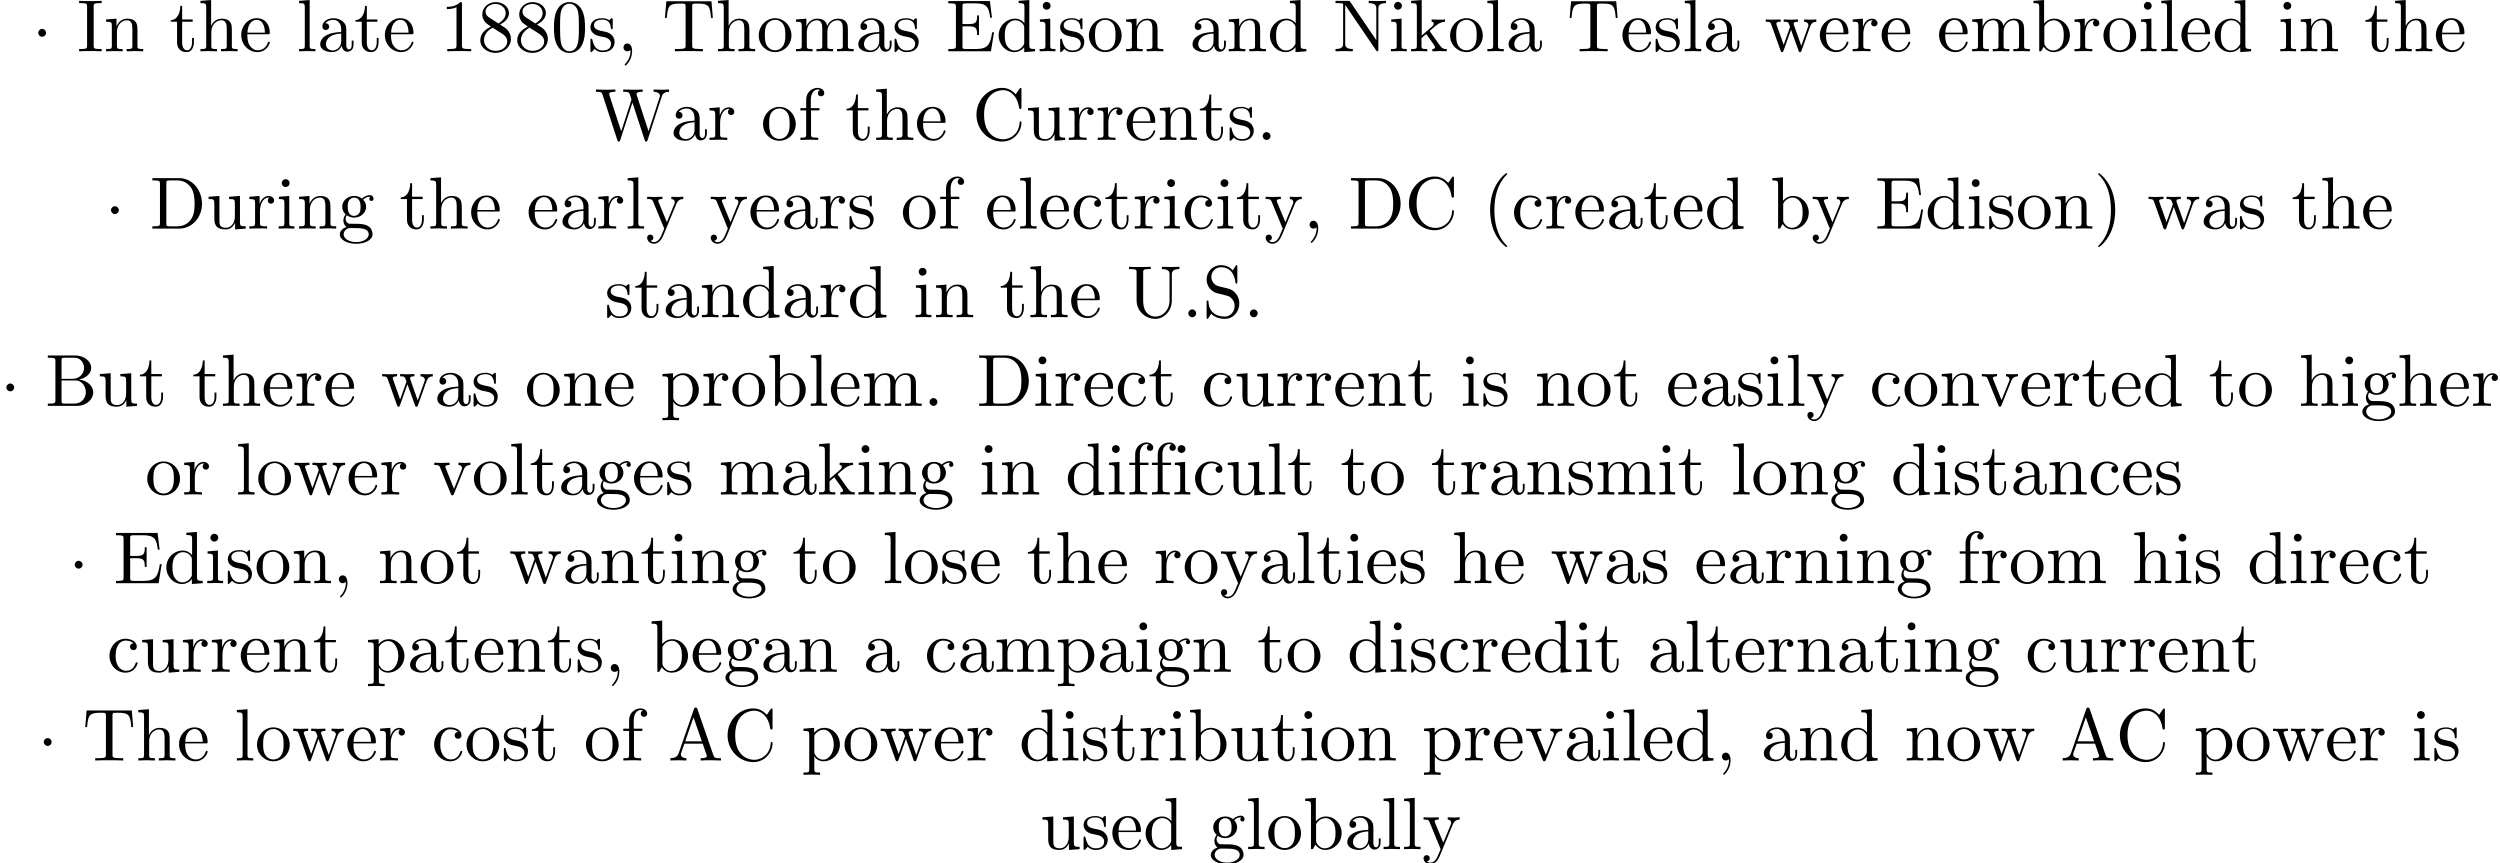<?xml version='1.0' encoding='UTF-8'?>
<!-- This file was generated by dvisvgm 2.1.3 -->
<svg height='116.452pt' version='1.1' viewBox='3.379 -114.515 337.153 116.452' width='337.153pt' xmlns='http://www.w3.org/2000/svg' xmlns:xlink='http://www.w3.org/1999/xlink'>
<defs>
<path d='M1.913 -2.491C1.913 -2.78 1.674 -3.019 1.385 -3.019S0.857 -2.78 0.857 -2.491S1.096 -1.963 1.385 -1.963S1.913 -2.202 1.913 -2.491Z' id='g0-1'/>
<path d='M3.298 2.391C3.298 2.361 3.298 2.341 3.128 2.172C1.883 0.917 1.564 -0.966 1.564 -2.491C1.564 -4.224 1.943 -5.958 3.168 -7.203C3.298 -7.323 3.298 -7.342 3.298 -7.372C3.298 -7.442 3.258 -7.472 3.198 -7.472C3.098 -7.472 2.202 -6.795 1.614 -5.529C1.106 -4.433 0.986 -3.328 0.986 -2.491C0.986 -1.714 1.096 -0.508 1.644 0.618C2.242 1.843 3.098 2.491 3.198 2.491C3.258 2.491 3.298 2.461 3.298 2.391Z' id='g1-40'/>
<path d='M2.879 -2.491C2.879 -3.268 2.77 -4.473 2.222 -5.599C1.624 -6.824 0.767 -7.472 0.667 -7.472C0.608 -7.472 0.568 -7.432 0.568 -7.372C0.568 -7.342 0.568 -7.323 0.757 -7.143C1.734 -6.157 2.301 -4.573 2.301 -2.491C2.301 -0.787 1.933 0.966 0.697 2.222C0.568 2.341 0.568 2.361 0.568 2.391C0.568 2.451 0.608 2.491 0.667 2.491C0.767 2.491 1.664 1.813 2.252 0.548C2.76 -0.548 2.879 -1.654 2.879 -2.491Z' id='g1-41'/>
<path d='M2.022 -0.01C2.022 -0.648 1.783 -1.056 1.385 -1.056C1.036 -1.056 0.857 -0.787 0.857 -0.528S1.026 0 1.385 0C1.544 0 1.664 -0.06 1.763 -0.139L1.783 -0.159C1.793 -0.159 1.803 -0.149 1.803 -0.01C1.803 0.628 1.524 1.235 1.086 1.704C1.026 1.763 1.016 1.773 1.016 1.813C1.016 1.883 1.066 1.923 1.116 1.923C1.235 1.923 2.022 1.136 2.022 -0.01Z' id='g1-44'/>
<path d='M1.913 -0.528C1.913 -0.817 1.674 -1.056 1.385 -1.056S0.857 -0.817 0.857 -0.528S1.096 0 1.385 0S1.913 -0.239 1.913 -0.528Z' id='g1-46'/>
<path d='M4.583 -3.188C4.583 -3.985 4.533 -4.782 4.184 -5.519C3.726 -6.476 2.909 -6.635 2.491 -6.635C1.893 -6.635 1.166 -6.376 0.757 -5.45C0.438 -4.762 0.389 -3.985 0.389 -3.188C0.389 -2.441 0.428 -1.544 0.837 -0.787C1.265 0.02 1.993 0.219 2.481 0.219C3.019 0.219 3.776 0.01 4.214 -0.936C4.533 -1.624 4.583 -2.401 4.583 -3.188ZM2.481 0C2.092 0 1.504 -0.249 1.325 -1.205C1.215 -1.803 1.215 -2.72 1.215 -3.308C1.215 -3.945 1.215 -4.603 1.295 -5.141C1.484 -6.326 2.232 -6.416 2.481 -6.416C2.809 -6.416 3.467 -6.237 3.656 -5.25C3.756 -4.692 3.756 -3.935 3.756 -3.308C3.756 -2.56 3.756 -1.883 3.646 -1.245C3.497 -0.299 2.929 0 2.481 0Z' id='g1-48'/>
<path d='M2.929 -6.376C2.929 -6.615 2.929 -6.635 2.7 -6.635C2.082 -5.998 1.205 -5.998 0.887 -5.998V-5.689C1.086 -5.689 1.674 -5.689 2.192 -5.948V-0.787C2.192 -0.428 2.162 -0.309 1.265 -0.309H0.946V0C1.295 -0.03 2.162 -0.03 2.56 -0.03S3.826 -0.03 4.174 0V-0.309H3.856C2.959 -0.309 2.929 -0.418 2.929 -0.787V-6.376Z' id='g1-49'/>
<path d='M1.624 -4.553C1.166 -4.852 1.126 -5.191 1.126 -5.36C1.126 -5.968 1.773 -6.386 2.481 -6.386C3.208 -6.386 3.846 -5.868 3.846 -5.151C3.846 -4.583 3.457 -4.105 2.859 -3.756L1.624 -4.553ZM3.078 -3.606C3.796 -3.975 4.284 -4.493 4.284 -5.151C4.284 -6.067 3.397 -6.635 2.491 -6.635C1.494 -6.635 0.687 -5.898 0.687 -4.971C0.687 -4.792 0.707 -4.344 1.126 -3.875C1.235 -3.756 1.604 -3.507 1.853 -3.337C1.275 -3.049 0.418 -2.491 0.418 -1.504C0.418 -0.448 1.435 0.219 2.481 0.219C3.606 0.219 4.553 -0.608 4.553 -1.674C4.553 -2.032 4.443 -2.481 4.065 -2.899C3.875 -3.108 3.716 -3.208 3.078 -3.606ZM2.082 -3.188L3.308 -2.411C3.587 -2.222 4.055 -1.923 4.055 -1.315C4.055 -0.578 3.308 -0.06 2.491 -0.06C1.634 -0.06 0.917 -0.677 0.917 -1.504C0.917 -2.082 1.235 -2.72 2.082 -3.188Z' id='g1-56'/>
<path d='M3.965 -6.934C3.915 -7.064 3.895 -7.133 3.736 -7.133S3.547 -7.073 3.497 -6.934L1.435 -0.976C1.255 -0.468 0.857 -0.319 0.319 -0.309V0C0.548 -0.01 0.976 -0.03 1.335 -0.03C1.644 -0.03 2.162 -0.01 2.481 0V-0.309C1.983 -0.309 1.734 -0.558 1.734 -0.817C1.734 -0.847 1.743 -0.946 1.753 -0.966L2.212 -2.271H4.672L5.2 -0.747C5.21 -0.707 5.23 -0.648 5.23 -0.608C5.23 -0.309 4.672 -0.309 4.403 -0.309V0C4.762 -0.03 5.46 -0.03 5.838 -0.03C6.266 -0.03 6.725 -0.02 7.143 0V-0.309H6.964C6.366 -0.309 6.227 -0.379 6.117 -0.707L3.965 -6.934ZM3.437 -5.818L4.563 -2.58H2.321L3.437 -5.818Z' id='g1-65'/>
<path d='M2.212 -3.646V-6.097C2.212 -6.426 2.232 -6.496 2.7 -6.496H3.935C4.902 -6.496 5.25 -5.649 5.25 -5.121C5.25 -4.483 4.762 -3.646 3.656 -3.646H2.212ZM4.563 -3.557C5.529 -3.746 6.217 -4.384 6.217 -5.121C6.217 -5.988 5.3 -6.804 4.005 -6.804H0.359V-6.496H0.598C1.365 -6.496 1.385 -6.386 1.385 -6.027V-0.777C1.385 -0.418 1.365 -0.309 0.598 -0.309H0.359V0H4.264C5.589 0 6.486 -0.887 6.486 -1.823C6.486 -2.69 5.669 -3.437 4.563 -3.557ZM3.945 -0.309H2.7C2.232 -0.309 2.212 -0.379 2.212 -0.707V-3.427H4.085C5.071 -3.427 5.489 -2.501 5.489 -1.833C5.489 -1.126 4.971 -0.309 3.945 -0.309Z' id='g1-66'/>
<path d='M0.558 -3.407C0.558 -1.345 2.172 0.219 4.025 0.219C5.649 0.219 6.625 -1.166 6.625 -2.321C6.625 -2.421 6.625 -2.491 6.496 -2.491C6.386 -2.491 6.386 -2.431 6.376 -2.331C6.296 -0.907 5.23 -0.09 4.144 -0.09C3.537 -0.09 1.584 -0.428 1.584 -3.397C1.584 -6.376 3.527 -6.715 4.135 -6.715C5.22 -6.715 6.107 -5.808 6.306 -4.354C6.326 -4.214 6.326 -4.184 6.466 -4.184C6.625 -4.184 6.625 -4.214 6.625 -4.423V-6.785C6.625 -6.954 6.625 -7.024 6.516 -7.024C6.476 -7.024 6.436 -7.024 6.356 -6.904L5.858 -6.167C5.489 -6.526 4.981 -7.024 4.025 -7.024C2.162 -7.024 0.558 -5.44 0.558 -3.407Z' id='g1-67'/>
<path d='M0.349 -6.804V-6.496H0.588C1.355 -6.496 1.375 -6.386 1.375 -6.027V-0.777C1.375 -0.418 1.355 -0.309 0.588 -0.309H0.349V0H3.995C5.669 0 7.044 -1.474 7.044 -3.347C7.044 -5.24 5.699 -6.804 3.995 -6.804H0.349ZM2.72 -0.309C2.252 -0.309 2.232 -0.379 2.232 -0.707V-6.097C2.232 -6.426 2.252 -6.496 2.72 -6.496H3.716C4.334 -6.496 5.021 -6.276 5.529 -5.569C5.958 -4.981 6.047 -4.125 6.047 -3.347C6.047 -2.242 5.858 -1.644 5.499 -1.156C5.3 -0.887 4.732 -0.309 3.726 -0.309H2.72Z' id='g1-68'/>
<path d='M1.355 -0.777C1.355 -0.418 1.335 -0.309 0.568 -0.309H0.329V0H6.077L6.496 -2.57H6.247C5.998 -1.036 5.768 -0.309 4.055 -0.309H2.73C2.262 -0.309 2.242 -0.379 2.242 -0.707V-3.367H3.138C4.105 -3.367 4.214 -3.049 4.214 -2.202H4.463V-4.842H4.214C4.214 -3.985 4.105 -3.676 3.138 -3.676H2.242V-6.067C2.242 -6.396 2.262 -6.466 2.73 -6.466H4.015C5.539 -6.466 5.808 -5.918 5.968 -4.533H6.217L5.938 -6.775H0.329V-6.466H0.568C1.335 -6.466 1.355 -6.356 1.355 -5.998V-0.777Z' id='g1-69'/>
<path d='M2.242 -6.027C2.242 -6.386 2.271 -6.496 3.059 -6.496H3.318V-6.804C2.969 -6.775 2.182 -6.775 1.803 -6.775C1.415 -6.775 0.628 -6.775 0.279 -6.804V-6.496H0.538C1.325 -6.496 1.355 -6.386 1.355 -6.027V-0.777C1.355 -0.418 1.325 -0.309 0.538 -0.309H0.279V0C0.628 -0.03 1.415 -0.03 1.793 -0.03C2.182 -0.03 2.969 -0.03 3.318 0V-0.309H3.059C2.271 -0.309 2.242 -0.418 2.242 -0.777V-6.027Z' id='g1-73'/>
<path d='M2.311 -6.675C2.222 -6.795 2.212 -6.804 2.022 -6.804H0.329V-6.496H0.618C0.767 -6.496 0.966 -6.486 1.116 -6.476C1.345 -6.446 1.355 -6.436 1.355 -6.247V-1.046C1.355 -0.777 1.355 -0.309 0.329 -0.309V0C0.677 -0.01 1.166 -0.03 1.494 -0.03S2.311 -0.01 2.66 0V-0.309C1.634 -0.309 1.634 -0.777 1.634 -1.046V-6.227C1.684 -6.177 1.694 -6.167 1.734 -6.107L5.798 -0.13C5.888 -0.01 5.898 0 5.968 0C6.107 0 6.107 -0.07 6.107 -0.259V-5.758C6.107 -6.027 6.107 -6.496 7.133 -6.496V-6.804C6.785 -6.795 6.296 -6.775 5.968 -6.775S5.151 -6.795 4.802 -6.804V-6.496C5.828 -6.496 5.828 -6.027 5.828 -5.758V-1.504L2.311 -6.675Z' id='g1-78'/>
<path d='M3.477 -3.865L2.202 -4.174C1.584 -4.324 1.196 -4.862 1.196 -5.44C1.196 -6.137 1.734 -6.745 2.511 -6.745C4.174 -6.745 4.394 -5.111 4.453 -4.663C4.463 -4.603 4.463 -4.543 4.573 -4.543C4.702 -4.543 4.702 -4.593 4.702 -4.782V-6.785C4.702 -6.954 4.702 -7.024 4.593 -7.024C4.523 -7.024 4.513 -7.014 4.443 -6.894L4.095 -6.326C3.796 -6.615 3.387 -7.024 2.501 -7.024C1.395 -7.024 0.558 -6.147 0.558 -5.091C0.558 -4.264 1.086 -3.537 1.863 -3.268C1.973 -3.228 2.481 -3.108 3.178 -2.939C3.447 -2.869 3.746 -2.8 4.025 -2.431C4.234 -2.172 4.334 -1.843 4.334 -1.514C4.334 -0.807 3.836 -0.09 2.999 -0.09C2.71 -0.09 1.953 -0.139 1.425 -0.628C0.847 -1.166 0.817 -1.803 0.807 -2.162C0.797 -2.262 0.717 -2.262 0.687 -2.262C0.558 -2.262 0.558 -2.192 0.558 -2.012V-0.02C0.558 0.149 0.558 0.219 0.667 0.219C0.737 0.219 0.747 0.199 0.817 0.09C0.817 0.08 0.847 0.05 1.176 -0.478C1.484 -0.139 2.122 0.219 3.009 0.219C4.174 0.219 4.971 -0.757 4.971 -1.853C4.971 -2.849 4.314 -3.666 3.477 -3.865Z' id='g1-83'/>
<path d='M6.635 -6.745H0.548L0.359 -4.503H0.608C0.747 -6.107 0.897 -6.436 2.401 -6.436C2.58 -6.436 2.839 -6.436 2.939 -6.416C3.148 -6.376 3.148 -6.266 3.148 -6.037V-0.787C3.148 -0.448 3.148 -0.309 2.102 -0.309H1.704V0C2.112 -0.03 3.128 -0.03 3.587 -0.03S5.071 -0.03 5.479 0V-0.309H5.081C4.035 -0.309 4.035 -0.448 4.035 -0.787V-6.037C4.035 -6.237 4.035 -6.376 4.214 -6.416C4.324 -6.436 4.593 -6.436 4.782 -6.436C6.286 -6.436 6.436 -6.107 6.575 -4.503H6.824L6.635 -6.745Z' id='g1-84'/>
<path d='M5.798 -2.301C5.798 -0.887 4.832 -0.09 3.885 -0.09C3.417 -0.09 2.242 -0.339 2.242 -2.232V-6.027C2.242 -6.386 2.262 -6.496 3.029 -6.496H3.268V-6.804C2.919 -6.775 2.182 -6.775 1.803 -6.775S0.677 -6.775 0.329 -6.804V-6.496H0.568C1.335 -6.496 1.355 -6.386 1.355 -6.027V-2.271C1.355 -0.867 2.511 0.219 3.865 0.219C5.011 0.219 5.908 -0.707 6.077 -1.843C6.107 -2.042 6.107 -2.132 6.107 -2.531V-5.719C6.107 -6.047 6.107 -6.496 7.133 -6.496V-6.804C6.775 -6.795 6.296 -6.775 5.958 -6.775C5.609 -6.775 5.131 -6.795 4.772 -6.804V-6.496C5.798 -6.496 5.798 -6.027 5.798 -5.758V-2.301Z' id='g1-85'/>
<path d='M9.056 -5.828C9.235 -6.396 9.664 -6.496 10.052 -6.496V-6.804C9.753 -6.785 9.445 -6.775 9.146 -6.775C8.857 -6.775 8.219 -6.795 7.96 -6.804V-6.496C8.628 -6.486 8.827 -6.157 8.827 -5.968C8.827 -5.908 8.797 -5.828 8.777 -5.768L7.283 -1.166L5.689 -6.047C5.679 -6.087 5.659 -6.147 5.659 -6.197C5.659 -6.496 6.237 -6.496 6.496 -6.496V-6.804C6.137 -6.775 5.46 -6.775 5.081 -6.775S4.274 -6.795 3.865 -6.804V-6.496C4.433 -6.496 4.643 -6.496 4.762 -6.137L4.981 -5.44L3.597 -1.166L1.993 -6.067C1.983 -6.097 1.973 -6.167 1.973 -6.197C1.973 -6.496 2.55 -6.496 2.809 -6.496V-6.804C2.451 -6.775 1.773 -6.775 1.395 -6.775S0.588 -6.795 0.179 -6.804V-6.496C0.927 -6.496 0.966 -6.446 1.086 -6.077L3.078 0.03C3.108 0.12 3.138 0.219 3.268 0.219C3.407 0.219 3.427 0.149 3.467 0.02L5.111 -5.041L6.765 0.03C6.795 0.12 6.824 0.219 6.954 0.219C7.093 0.219 7.113 0.149 7.153 0.02L9.056 -5.828Z' id='g1-87'/>
<path d='M3.318 -0.757C3.357 -0.359 3.626 0.06 4.095 0.06C4.304 0.06 4.912 -0.08 4.912 -0.887V-1.445H4.663V-0.887C4.663 -0.309 4.413 -0.249 4.304 -0.249C3.975 -0.249 3.935 -0.697 3.935 -0.747V-2.74C3.935 -3.158 3.935 -3.547 3.577 -3.915C3.188 -4.304 2.69 -4.463 2.212 -4.463C1.395 -4.463 0.707 -3.995 0.707 -3.337C0.707 -3.039 0.907 -2.869 1.166 -2.869C1.445 -2.869 1.624 -3.068 1.624 -3.328C1.624 -3.447 1.574 -3.776 1.116 -3.786C1.385 -4.135 1.873 -4.244 2.192 -4.244C2.68 -4.244 3.248 -3.856 3.248 -2.969V-2.6C2.74 -2.57 2.042 -2.54 1.415 -2.242C0.667 -1.903 0.418 -1.385 0.418 -0.946C0.418 -0.139 1.385 0.11 2.012 0.11C2.67 0.11 3.128 -0.289 3.318 -0.757ZM3.248 -2.391V-1.395C3.248 -0.448 2.531 -0.11 2.082 -0.11C1.594 -0.11 1.186 -0.458 1.186 -0.956C1.186 -1.504 1.604 -2.331 3.248 -2.391Z' id='g1-97'/>
<path d='M1.714 -3.756V-6.914L0.279 -6.804V-6.496C0.976 -6.496 1.056 -6.426 1.056 -5.938V0H1.305C1.315 -0.01 1.395 -0.149 1.664 -0.618C1.813 -0.389 2.232 0.11 2.969 0.11C4.154 0.11 5.191 -0.867 5.191 -2.152C5.191 -3.417 4.214 -4.403 3.078 -4.403C2.301 -4.403 1.873 -3.935 1.714 -3.756ZM1.743 -1.136V-3.188C1.743 -3.377 1.743 -3.387 1.853 -3.547C2.242 -4.105 2.79 -4.184 3.029 -4.184C3.477 -4.184 3.836 -3.925 4.075 -3.547C4.334 -3.138 4.364 -2.57 4.364 -2.162C4.364 -1.793 4.344 -1.196 4.055 -0.747C3.846 -0.438 3.467 -0.11 2.929 -0.11C2.481 -0.11 2.122 -0.349 1.883 -0.717C1.743 -0.927 1.743 -0.956 1.743 -1.136Z' id='g1-98'/>
<path d='M1.166 -2.172C1.166 -3.796 1.983 -4.214 2.511 -4.214C2.6 -4.214 3.228 -4.204 3.577 -3.846C3.168 -3.816 3.108 -3.517 3.108 -3.387C3.108 -3.128 3.288 -2.929 3.567 -2.929C3.826 -2.929 4.025 -3.098 4.025 -3.397C4.025 -4.075 3.268 -4.463 2.501 -4.463C1.255 -4.463 0.339 -3.387 0.339 -2.152C0.339 -0.877 1.325 0.11 2.481 0.11C3.816 0.11 4.135 -1.086 4.135 -1.186S4.035 -1.285 4.005 -1.285C3.915 -1.285 3.895 -1.245 3.875 -1.186C3.587 -0.259 2.939 -0.139 2.57 -0.139C2.042 -0.139 1.166 -0.568 1.166 -2.172Z' id='g1-99'/>
<path d='M3.786 -0.548V0.11L5.25 0V-0.309C4.553 -0.309 4.473 -0.379 4.473 -0.867V-6.914L3.039 -6.804V-6.496C3.736 -6.496 3.816 -6.426 3.816 -5.938V-3.786C3.527 -4.144 3.098 -4.403 2.56 -4.403C1.385 -4.403 0.339 -3.427 0.339 -2.142C0.339 -0.877 1.315 0.11 2.451 0.11C3.088 0.11 3.537 -0.229 3.786 -0.548ZM3.786 -3.218V-1.176C3.786 -0.996 3.786 -0.976 3.676 -0.807C3.377 -0.329 2.929 -0.11 2.501 -0.11C2.052 -0.11 1.694 -0.369 1.455 -0.747C1.196 -1.156 1.166 -1.724 1.166 -2.132C1.166 -2.501 1.186 -3.098 1.474 -3.547C1.684 -3.856 2.062 -4.184 2.6 -4.184C2.949 -4.184 3.367 -4.035 3.676 -3.587C3.786 -3.417 3.786 -3.397 3.786 -3.218Z' id='g1-100'/>
<path d='M1.116 -2.511C1.176 -3.995 2.012 -4.244 2.351 -4.244C3.377 -4.244 3.477 -2.899 3.477 -2.511H1.116ZM1.106 -2.301H3.885C4.105 -2.301 4.135 -2.301 4.135 -2.511C4.135 -3.497 3.597 -4.463 2.351 -4.463C1.196 -4.463 0.279 -3.437 0.279 -2.192C0.279 -0.857 1.325 0.11 2.471 0.11C3.686 0.11 4.135 -0.996 4.135 -1.186C4.135 -1.285 4.055 -1.305 4.005 -1.305C3.915 -1.305 3.895 -1.245 3.875 -1.166C3.527 -0.139 2.63 -0.139 2.531 -0.139C2.032 -0.139 1.634 -0.438 1.405 -0.807C1.106 -1.285 1.106 -1.943 1.106 -2.301Z' id='g1-101'/>
<path d='M1.743 -4.294V-5.45C1.743 -6.326 2.222 -6.804 2.66 -6.804C2.69 -6.804 2.839 -6.804 2.989 -6.735C2.869 -6.695 2.69 -6.565 2.69 -6.316C2.69 -6.087 2.849 -5.888 3.118 -5.888C3.407 -5.888 3.557 -6.087 3.557 -6.326C3.557 -6.695 3.188 -7.024 2.66 -7.024C1.963 -7.024 1.116 -6.496 1.116 -5.44V-4.294H0.329V-3.985H1.116V-0.757C1.116 -0.309 1.006 -0.309 0.339 -0.309V0C0.727 -0.01 1.196 -0.03 1.474 -0.03C1.873 -0.03 2.341 -0.03 2.74 0V-0.309H2.531C1.793 -0.309 1.773 -0.418 1.773 -0.777V-3.985H2.909V-4.294H1.743Z' id='g1-102'/>
<path d='M2.212 -1.714C1.345 -1.714 1.345 -2.71 1.345 -2.939C1.345 -3.208 1.355 -3.527 1.504 -3.776C1.584 -3.895 1.813 -4.174 2.212 -4.174C3.078 -4.174 3.078 -3.178 3.078 -2.949C3.078 -2.68 3.068 -2.361 2.919 -2.112C2.839 -1.993 2.61 -1.714 2.212 -1.714ZM1.056 -1.325C1.056 -1.365 1.056 -1.594 1.225 -1.793C1.614 -1.514 2.022 -1.484 2.212 -1.484C3.138 -1.484 3.826 -2.172 3.826 -2.939C3.826 -3.308 3.666 -3.676 3.417 -3.905C3.776 -4.244 4.135 -4.294 4.314 -4.294C4.334 -4.294 4.384 -4.294 4.413 -4.284C4.304 -4.244 4.254 -4.135 4.254 -4.015C4.254 -3.846 4.384 -3.726 4.543 -3.726C4.643 -3.726 4.832 -3.796 4.832 -4.025C4.832 -4.194 4.712 -4.513 4.324 -4.513C4.125 -4.513 3.686 -4.453 3.268 -4.045C2.849 -4.374 2.431 -4.403 2.212 -4.403C1.285 -4.403 0.598 -3.716 0.598 -2.949C0.598 -2.511 0.817 -2.132 1.066 -1.923C0.936 -1.773 0.757 -1.445 0.757 -1.096C0.757 -0.787 0.887 -0.408 1.196 -0.209C0.598 -0.04 0.279 0.389 0.279 0.787C0.279 1.504 1.265 2.052 2.481 2.052C3.656 2.052 4.692 1.544 4.692 0.767C4.692 0.418 4.553 -0.09 4.045 -0.369C3.517 -0.648 2.939 -0.648 2.331 -0.648C2.082 -0.648 1.654 -0.648 1.584 -0.658C1.265 -0.697 1.056 -1.006 1.056 -1.325ZM2.491 1.823C1.484 1.823 0.797 1.315 0.797 0.787C0.797 0.329 1.176 -0.04 1.614 -0.07H2.202C3.059 -0.07 4.174 -0.07 4.174 0.787C4.174 1.325 3.467 1.823 2.491 1.823Z' id='g1-103'/>
<path d='M1.096 -0.757C1.096 -0.309 0.986 -0.309 0.319 -0.309V0C0.667 -0.01 1.176 -0.03 1.445 -0.03C1.704 -0.03 2.222 -0.01 2.56 0V-0.309C1.893 -0.309 1.783 -0.309 1.783 -0.757V-2.59C1.783 -3.626 2.491 -4.184 3.128 -4.184C3.756 -4.184 3.865 -3.646 3.865 -3.078V-0.757C3.865 -0.309 3.756 -0.309 3.088 -0.309V0C3.437 -0.01 3.945 -0.03 4.214 -0.03C4.473 -0.03 4.991 -0.01 5.33 0V-0.309C4.812 -0.309 4.563 -0.309 4.553 -0.608V-2.511C4.553 -3.367 4.553 -3.676 4.244 -4.035C4.105 -4.204 3.776 -4.403 3.198 -4.403C2.361 -4.403 1.923 -3.806 1.753 -3.427V-6.914L0.319 -6.804V-6.496C1.016 -6.496 1.096 -6.426 1.096 -5.938V-0.757Z' id='g1-104'/>
<path d='M1.763 -4.403L0.369 -4.294V-3.985C1.016 -3.985 1.106 -3.925 1.106 -3.437V-0.757C1.106 -0.309 0.996 -0.309 0.329 -0.309V0C0.648 -0.01 1.186 -0.03 1.425 -0.03C1.773 -0.03 2.122 -0.01 2.461 0V-0.309C1.803 -0.309 1.763 -0.359 1.763 -0.747V-4.403ZM1.803 -6.137C1.803 -6.456 1.554 -6.665 1.275 -6.665C0.966 -6.665 0.747 -6.396 0.747 -6.137C0.747 -5.868 0.966 -5.609 1.275 -5.609C1.554 -5.609 1.803 -5.818 1.803 -6.137Z' id='g1-105'/>
<path d='M1.056 -0.757C1.056 -0.309 0.946 -0.309 0.279 -0.309V0C0.608 -0.01 1.076 -0.03 1.365 -0.03C1.664 -0.03 2.062 -0.02 2.461 0V-0.309C1.793 -0.309 1.684 -0.309 1.684 -0.757V-1.783L2.321 -2.331C3.088 -1.275 3.507 -0.717 3.507 -0.538C3.507 -0.349 3.337 -0.309 3.148 -0.309V0C3.427 -0.01 4.015 -0.03 4.224 -0.03C4.513 -0.03 4.802 -0.02 5.091 0V-0.309C4.722 -0.309 4.503 -0.309 4.125 -0.837L2.859 -2.62C2.849 -2.64 2.8 -2.7 2.8 -2.73C2.8 -2.77 3.507 -3.367 3.606 -3.447C4.234 -3.955 4.653 -3.975 4.862 -3.985V-4.294C4.573 -4.264 4.443 -4.264 4.164 -4.264C3.806 -4.264 3.188 -4.284 3.049 -4.294V-3.985C3.238 -3.975 3.337 -3.865 3.337 -3.736C3.337 -3.537 3.198 -3.417 3.118 -3.347L1.714 -2.132V-6.914L0.279 -6.804V-6.496C0.976 -6.496 1.056 -6.426 1.056 -5.938V-0.757Z' id='g1-107'/>
<path d='M1.763 -6.914L0.329 -6.804V-6.496C1.026 -6.496 1.106 -6.426 1.106 -5.938V-0.757C1.106 -0.309 0.996 -0.309 0.329 -0.309V0C0.658 -0.01 1.186 -0.03 1.435 -0.03S2.172 -0.01 2.54 0V-0.309C1.873 -0.309 1.763 -0.309 1.763 -0.757V-6.914Z' id='g1-108'/>
<path d='M1.096 -3.427V-0.757C1.096 -0.309 0.986 -0.309 0.319 -0.309V0C0.667 -0.01 1.176 -0.03 1.445 -0.03C1.704 -0.03 2.222 -0.01 2.56 0V-0.309C1.893 -0.309 1.783 -0.309 1.783 -0.757V-2.59C1.783 -3.626 2.491 -4.184 3.128 -4.184C3.756 -4.184 3.865 -3.646 3.865 -3.078V-0.757C3.865 -0.309 3.756 -0.309 3.088 -0.309V0C3.437 -0.01 3.945 -0.03 4.214 -0.03C4.473 -0.03 4.991 -0.01 5.33 0V-0.309C4.663 -0.309 4.553 -0.309 4.553 -0.757V-2.59C4.553 -3.626 5.26 -4.184 5.898 -4.184C6.526 -4.184 6.635 -3.646 6.635 -3.078V-0.757C6.635 -0.309 6.526 -0.309 5.858 -0.309V0C6.207 -0.01 6.715 -0.03 6.984 -0.03C7.243 -0.03 7.761 -0.01 8.1 0V-0.309C7.582 -0.309 7.332 -0.309 7.323 -0.608V-2.511C7.323 -3.367 7.323 -3.676 7.014 -4.035C6.874 -4.204 6.545 -4.403 5.968 -4.403C5.131 -4.403 4.692 -3.806 4.523 -3.427C4.384 -4.294 3.646 -4.403 3.198 -4.403C2.471 -4.403 2.002 -3.975 1.724 -3.357V-4.403L0.319 -4.294V-3.985C1.016 -3.985 1.096 -3.915 1.096 -3.427Z' id='g1-109'/>
<path d='M1.096 -3.427V-0.757C1.096 -0.309 0.986 -0.309 0.319 -0.309V0C0.667 -0.01 1.176 -0.03 1.445 -0.03C1.704 -0.03 2.222 -0.01 2.56 0V-0.309C1.893 -0.309 1.783 -0.309 1.783 -0.757V-2.59C1.783 -3.626 2.491 -4.184 3.128 -4.184C3.756 -4.184 3.865 -3.646 3.865 -3.078V-0.757C3.865 -0.309 3.756 -0.309 3.088 -0.309V0C3.437 -0.01 3.945 -0.03 4.214 -0.03C4.473 -0.03 4.991 -0.01 5.33 0V-0.309C4.812 -0.309 4.563 -0.309 4.553 -0.608V-2.511C4.553 -3.367 4.553 -3.676 4.244 -4.035C4.105 -4.204 3.776 -4.403 3.198 -4.403C2.471 -4.403 2.002 -3.975 1.724 -3.357V-4.403L0.319 -4.294V-3.985C1.016 -3.985 1.096 -3.915 1.096 -3.427Z' id='g1-110'/>
<path d='M4.692 -2.132C4.692 -3.407 3.696 -4.463 2.491 -4.463C1.245 -4.463 0.279 -3.377 0.279 -2.132C0.279 -0.847 1.315 0.11 2.481 0.11C3.686 0.11 4.692 -0.867 4.692 -2.132ZM2.491 -0.139C2.062 -0.139 1.624 -0.349 1.355 -0.807C1.106 -1.245 1.106 -1.853 1.106 -2.212C1.106 -2.6 1.106 -3.138 1.345 -3.577C1.614 -4.035 2.082 -4.244 2.481 -4.244C2.919 -4.244 3.347 -4.025 3.606 -3.597S3.865 -2.59 3.865 -2.212C3.865 -1.853 3.865 -1.315 3.646 -0.877C3.427 -0.428 2.989 -0.139 2.491 -0.139Z' id='g1-111'/>
<path d='M1.714 -3.746V-4.403L0.279 -4.294V-3.985C0.986 -3.985 1.056 -3.925 1.056 -3.487V1.176C1.056 1.624 0.946 1.624 0.279 1.624V1.933C0.618 1.923 1.136 1.903 1.395 1.903C1.664 1.903 2.172 1.923 2.521 1.933V1.624C1.853 1.624 1.743 1.624 1.743 1.176V-0.498V-0.588C1.793 -0.428 2.212 0.11 2.969 0.11C4.154 0.11 5.191 -0.867 5.191 -2.152C5.191 -3.417 4.224 -4.403 3.108 -4.403C2.331 -4.403 1.913 -3.965 1.714 -3.746ZM1.743 -1.136V-3.357C2.032 -3.865 2.521 -4.154 3.029 -4.154C3.756 -4.154 4.364 -3.278 4.364 -2.152C4.364 -0.946 3.666 -0.11 2.929 -0.11C2.531 -0.11 2.152 -0.309 1.883 -0.717C1.743 -0.927 1.743 -0.936 1.743 -1.136Z' id='g1-112'/>
<path d='M1.664 -3.308V-4.403L0.279 -4.294V-3.985C0.976 -3.985 1.056 -3.915 1.056 -3.427V-0.757C1.056 -0.309 0.946 -0.309 0.279 -0.309V0C0.667 -0.01 1.136 -0.03 1.415 -0.03C1.813 -0.03 2.281 -0.03 2.68 0V-0.309H2.471C1.734 -0.309 1.714 -0.418 1.714 -0.777V-2.311C1.714 -3.298 2.132 -4.184 2.889 -4.184C2.959 -4.184 2.979 -4.184 2.999 -4.174C2.969 -4.164 2.77 -4.045 2.77 -3.786C2.77 -3.507 2.979 -3.357 3.198 -3.357C3.377 -3.357 3.626 -3.477 3.626 -3.796S3.318 -4.403 2.889 -4.403C2.162 -4.403 1.803 -3.736 1.664 -3.308Z' id='g1-114'/>
<path d='M2.072 -1.933C2.291 -1.893 3.108 -1.734 3.108 -1.016C3.108 -0.508 2.76 -0.11 1.983 -0.11C1.146 -0.11 0.787 -0.677 0.598 -1.524C0.568 -1.654 0.558 -1.694 0.458 -1.694C0.329 -1.694 0.329 -1.624 0.329 -1.445V-0.13C0.329 0.04 0.329 0.11 0.438 0.11C0.488 0.11 0.498 0.1 0.687 -0.09C0.707 -0.11 0.707 -0.13 0.887 -0.319C1.325 0.1 1.773 0.11 1.983 0.11C3.128 0.11 3.587 -0.558 3.587 -1.275C3.587 -1.803 3.288 -2.102 3.168 -2.222C2.839 -2.54 2.451 -2.62 2.032 -2.7C1.474 -2.809 0.807 -2.939 0.807 -3.517C0.807 -3.865 1.066 -4.274 1.923 -4.274C3.019 -4.274 3.068 -3.377 3.088 -3.068C3.098 -2.979 3.188 -2.979 3.208 -2.979C3.337 -2.979 3.337 -3.029 3.337 -3.218V-4.224C3.337 -4.394 3.337 -4.463 3.228 -4.463C3.178 -4.463 3.158 -4.463 3.029 -4.344C2.999 -4.304 2.899 -4.214 2.859 -4.184C2.481 -4.463 2.072 -4.463 1.923 -4.463C0.707 -4.463 0.329 -3.796 0.329 -3.238C0.329 -2.889 0.488 -2.61 0.757 -2.391C1.076 -2.132 1.355 -2.072 2.072 -1.933Z' id='g1-115'/>
<path d='M1.724 -3.985H3.148V-4.294H1.724V-6.127H1.474C1.465 -5.31 1.166 -4.244 0.189 -4.204V-3.985H1.036V-1.235C1.036 -0.01 1.963 0.11 2.321 0.11C3.029 0.11 3.308 -0.598 3.308 -1.235V-1.803H3.059V-1.255C3.059 -0.518 2.76 -0.139 2.391 -0.139C1.724 -0.139 1.724 -1.046 1.724 -1.215V-3.985Z' id='g1-116'/>
<path d='M3.895 -0.787V0.11L5.33 0V-0.309C4.633 -0.309 4.553 -0.379 4.553 -0.867V-4.403L3.088 -4.294V-3.985C3.786 -3.985 3.865 -3.915 3.865 -3.427V-1.654C3.865 -0.787 3.387 -0.11 2.66 -0.11C1.823 -0.11 1.783 -0.578 1.783 -1.096V-4.403L0.319 -4.294V-3.985C1.096 -3.985 1.096 -3.955 1.096 -3.068V-1.574C1.096 -0.797 1.096 0.11 2.61 0.11C3.168 0.11 3.606 -0.169 3.895 -0.787Z' id='g1-117'/>
<path d='M4.144 -3.318C4.234 -3.547 4.403 -3.975 5.061 -3.985V-4.294C4.832 -4.274 4.543 -4.264 4.314 -4.264C4.075 -4.264 3.616 -4.284 3.447 -4.294V-3.985C3.816 -3.975 3.925 -3.746 3.925 -3.557C3.925 -3.467 3.905 -3.427 3.865 -3.318L2.849 -0.777L1.734 -3.557C1.674 -3.686 1.674 -3.706 1.674 -3.726C1.674 -3.985 2.062 -3.985 2.242 -3.985V-4.294C1.943 -4.284 1.385 -4.264 1.156 -4.264C0.887 -4.264 0.488 -4.274 0.189 -4.294V-3.985C0.817 -3.985 0.857 -3.925 0.986 -3.616L2.421 -0.08C2.481 0.06 2.501 0.11 2.63 0.11S2.8 0.02 2.839 -0.08L4.144 -3.318Z' id='g1-118'/>
<path d='M6.167 -3.347C6.346 -3.846 6.655 -3.975 7.004 -3.985V-4.294C6.785 -4.274 6.496 -4.264 6.276 -4.264C5.988 -4.264 5.539 -4.284 5.35 -4.294V-3.985C5.709 -3.975 5.928 -3.796 5.928 -3.507C5.928 -3.447 5.928 -3.427 5.878 -3.298L4.971 -0.747L3.985 -3.527C3.945 -3.646 3.935 -3.666 3.935 -3.716C3.935 -3.985 4.324 -3.985 4.523 -3.985V-4.294C4.234 -4.284 3.726 -4.264 3.487 -4.264C3.188 -4.264 2.899 -4.274 2.6 -4.294V-3.985C2.969 -3.985 3.128 -3.965 3.228 -3.836C3.278 -3.776 3.387 -3.477 3.457 -3.288L2.6 -0.877L1.654 -3.537C1.604 -3.656 1.604 -3.676 1.604 -3.716C1.604 -3.985 1.993 -3.985 2.192 -3.985V-4.294C1.893 -4.284 1.335 -4.264 1.106 -4.264C1.066 -4.264 0.538 -4.274 0.179 -4.294V-3.985C0.677 -3.985 0.797 -3.955 0.917 -3.636L2.172 -0.11C2.222 0.03 2.252 0.11 2.381 0.11S2.531 0.05 2.58 -0.09L3.587 -2.909L4.603 -0.08C4.643 0.03 4.672 0.11 4.802 0.11S4.961 0.02 5.001 -0.08L6.167 -3.347Z' id='g1-119'/>
<path d='M4.135 -3.347C4.394 -3.975 4.902 -3.985 5.061 -3.985V-4.294C4.832 -4.274 4.543 -4.264 4.314 -4.264C4.135 -4.264 3.666 -4.284 3.447 -4.294V-3.985C3.756 -3.975 3.915 -3.806 3.915 -3.557C3.915 -3.457 3.905 -3.437 3.856 -3.318L2.849 -0.867L1.743 -3.547C1.704 -3.646 1.684 -3.686 1.684 -3.726C1.684 -3.985 2.052 -3.985 2.242 -3.985V-4.294C1.983 -4.284 1.325 -4.264 1.156 -4.264C0.887 -4.264 0.488 -4.274 0.189 -4.294V-3.985C0.667 -3.985 0.857 -3.985 0.996 -3.636L2.491 0C2.441 0.13 2.301 0.458 2.242 0.588C2.022 1.136 1.743 1.823 1.106 1.823C1.056 1.823 0.827 1.823 0.638 1.644C0.946 1.604 1.026 1.385 1.026 1.225C1.026 0.966 0.837 0.807 0.608 0.807C0.408 0.807 0.189 0.936 0.189 1.235C0.189 1.684 0.608 2.042 1.106 2.042C1.734 2.042 2.142 1.474 2.381 0.907L4.135 -3.347Z' id='g1-121'/>
</defs>
<g id='page1'>
<use x='7.679' xlink:href='#g0-1' y='-107.597'/>
<use x='13.768' xlink:href='#g1-73' y='-107.597'/>
<use x='17.365' xlink:href='#g1-110' y='-107.597'/>
<use x='26.221' xlink:href='#g1-116' y='-107.597'/>
<use x='30.095' xlink:href='#g1-104' y='-107.597'/>
<use x='35.63' xlink:href='#g1-101' y='-107.597'/>
<use x='43.379' xlink:href='#g1-108' y='-107.597'/>
<use x='46.146' xlink:href='#g1-97' y='-107.597'/>
<use x='51.127' xlink:href='#g1-116' y='-107.597'/>
<use x='55.002' xlink:href='#g1-101' y='-107.597'/>
<use x='62.751' xlink:href='#g1-49' y='-107.597'/>
<use x='67.732' xlink:href='#g1-56' y='-107.597'/>
<use x='72.713' xlink:href='#g1-56' y='-107.597'/>
<use x='77.695' xlink:href='#g1-48' y='-107.597'/>
<use x='82.676' xlink:href='#g1-115' y='-107.597'/>
<use x='86.606' xlink:href='#g1-44' y='-107.597'/>
<use x='92.694' xlink:href='#g1-84' y='-107.597'/>
<use x='99.889' xlink:href='#g1-104' y='-107.597'/>
<use x='105.424' xlink:href='#g1-111' y='-107.597'/>
<use x='110.405' xlink:href='#g1-109' y='-107.597'/>
<use x='118.708' xlink:href='#g1-97' y='-107.597'/>
<use x='123.689' xlink:href='#g1-115' y='-107.597'/>
<use x='130.94' xlink:href='#g1-69' y='-107.597'/>
<use x='137.72' xlink:href='#g1-100' y='-107.597'/>
<use x='143.255' xlink:href='#g1-105' y='-107.597'/>
<use x='146.022' xlink:href='#g1-115' y='-107.597'/>
<use x='149.952' xlink:href='#g1-111' y='-107.597'/>
<use x='154.933' xlink:href='#g1-110' y='-107.597'/>
<use x='163.789' xlink:href='#g1-97' y='-107.597'/>
<use x='168.77' xlink:href='#g1-110' y='-107.597'/>
<use x='174.305' xlink:href='#g1-100' y='-107.597'/>
<use x='183.161' xlink:href='#g1-78' y='-107.597'/>
<use x='190.633' xlink:href='#g1-105' y='-107.597'/>
<use x='193.4' xlink:href='#g1-107' y='-107.597'/>
<use x='198.658' xlink:href='#g1-111' y='-107.597'/>
<use x='203.639' xlink:href='#g1-108' y='-107.597'/>
<use x='206.407' xlink:href='#g1-97' y='-107.597'/>
<use x='214.709' xlink:href='#g1-84' y='-107.597'/>
<use x='221.904' xlink:href='#g1-101' y='-107.597'/>
<use x='226.332' xlink:href='#g1-115' y='-107.597'/>
<use x='230.262' xlink:href='#g1-108' y='-107.597'/>
<use x='233.029' xlink:href='#g1-97' y='-107.597'/>
<use x='241.331' xlink:href='#g1-119' y='-107.597'/>
<use x='248.527' xlink:href='#g1-101' y='-107.597'/>
<use x='252.955' xlink:href='#g1-114' y='-107.597'/>
<use x='256.857' xlink:href='#g1-101' y='-107.597'/>
<use x='264.605' xlink:href='#g1-101' y='-107.597'/>
<use x='269.033' xlink:href='#g1-109' y='-107.597'/>
<use x='277.335' xlink:href='#g1-98' y='-107.597'/>
<use x='282.87' xlink:href='#g1-114' y='-107.597'/>
<use x='286.772' xlink:href='#g1-111' y='-107.597'/>
<use x='291.754' xlink:href='#g1-105' y='-107.597'/>
<use x='294.521' xlink:href='#g1-108' y='-107.597'/>
<use x='297.288' xlink:href='#g1-101' y='-107.597'/>
<use x='301.716' xlink:href='#g1-100' y='-107.597'/>
<use x='310.572' xlink:href='#g1-105' y='-107.597'/>
<use x='313.339' xlink:href='#g1-110' y='-107.597'/>
<use x='322.195' xlink:href='#g1-116' y='-107.597'/>
<use x='326.069' xlink:href='#g1-104' y='-107.597'/>
<use x='331.604' xlink:href='#g1-101' y='-107.597'/>
<use x='83.56' xlink:href='#g1-87' y='-95.641'/>
<use x='93.799' xlink:href='#g1-97' y='-95.641'/>
<use x='98.78' xlink:href='#g1-114' y='-95.641'/>
<use x='106.003' xlink:href='#g1-111' y='-95.641'/>
<use x='110.985' xlink:href='#g1-102' y='-95.641'/>
<use x='117.35' xlink:href='#g1-116' y='-95.641'/>
<use x='121.224' xlink:href='#g1-104' y='-95.641'/>
<use x='126.759' xlink:href='#g1-101' y='-95.641'/>
<use x='134.508' xlink:href='#g1-67' y='-95.641'/>
<use x='141.703' xlink:href='#g1-117' y='-95.641'/>
<use x='147.238' xlink:href='#g1-114' y='-95.641'/>
<use x='151.14' xlink:href='#g1-114' y='-95.641'/>
<use x='155.042' xlink:href='#g1-101' y='-95.641'/>
<use x='159.47' xlink:href='#g1-110' y='-95.641'/>
<use x='165.004' xlink:href='#g1-116' y='-95.641'/>
<use x='168.879' xlink:href='#g1-115' y='-95.641'/>
<use x='172.808' xlink:href='#g1-46' y='-95.641'/>
<use x='17.49' xlink:href='#g0-1' y='-83.686'/>
<use x='23.578' xlink:href='#g1-68' y='-83.686'/>
<use x='31.188' xlink:href='#g1-117' y='-83.686'/>
<use x='36.723' xlink:href='#g1-114' y='-83.686'/>
<use x='40.625' xlink:href='#g1-105' y='-83.686'/>
<use x='43.393' xlink:href='#g1-110' y='-83.686'/>
<use x='48.928' xlink:href='#g1-103' y='-83.686'/>
<use x='57.23' xlink:href='#g1-116' y='-83.686'/>
<use x='61.104' xlink:href='#g1-104' y='-83.686'/>
<use x='66.639' xlink:href='#g1-101' y='-83.686'/>
<use x='74.388' xlink:href='#g1-101' y='-83.686'/>
<use x='78.816' xlink:href='#g1-97' y='-83.686'/>
<use x='83.797' xlink:href='#g1-114' y='-83.686'/>
<use x='87.699' xlink:href='#g1-108' y='-83.686'/>
<use x='90.466' xlink:href='#g1-121' y='-83.686'/>
<use x='99.045' xlink:href='#g1-121' y='-83.686'/>
<use x='104.303' xlink:href='#g1-101' y='-83.686'/>
<use x='108.731' xlink:href='#g1-97' y='-83.686'/>
<use x='113.712' xlink:href='#g1-114' y='-83.686'/>
<use x='117.615' xlink:href='#g1-115' y='-83.686'/>
<use x='124.865' xlink:href='#g1-111' y='-83.686'/>
<use x='129.846' xlink:href='#g1-102' y='-83.686'/>
<use x='136.212' xlink:href='#g1-101' y='-83.686'/>
<use x='140.639' xlink:href='#g1-108' y='-83.686'/>
<use x='143.407' xlink:href='#g1-101' y='-83.686'/>
<use x='147.835' xlink:href='#g1-99' y='-83.686'/>
<use x='152.262' xlink:href='#g1-116' y='-83.686'/>
<use x='156.137' xlink:href='#g1-114' y='-83.686'/>
<use x='160.039' xlink:href='#g1-105' y='-83.686'/>
<use x='162.806' xlink:href='#g1-99' y='-83.686'/>
<use x='167.234' xlink:href='#g1-105' y='-83.686'/>
<use x='170.002' xlink:href='#g1-116' y='-83.686'/>
<use x='173.876' xlink:href='#g1-121' y='-83.686'/>
<use x='179.134' xlink:href='#g1-44' y='-83.686'/>
<use x='185.222' xlink:href='#g1-68' y='-83.686'/>
<use x='192.833' xlink:href='#g1-67' y='-83.686'/>
<use x='203.349' xlink:href='#g1-40' y='-83.686'/>
<use x='207.223' xlink:href='#g1-99' y='-83.686'/>
<use x='211.651' xlink:href='#g1-114' y='-83.686'/>
<use x='215.553' xlink:href='#g1-101' y='-83.686'/>
<use x='219.981' xlink:href='#g1-97' y='-83.686'/>
<use x='224.962' xlink:href='#g1-116' y='-83.686'/>
<use x='228.837' xlink:href='#g1-101' y='-83.686'/>
<use x='233.265' xlink:href='#g1-100' y='-83.686'/>
<use x='242.12' xlink:href='#g1-98' y='-83.686'/>
<use x='247.655' xlink:href='#g1-121' y='-83.686'/>
<use x='256.234' xlink:href='#g1-69' y='-83.686'/>
<use x='263.014' xlink:href='#g1-100' y='-83.686'/>
<use x='268.549' xlink:href='#g1-105' y='-83.686'/>
<use x='271.316' xlink:href='#g1-115' y='-83.686'/>
<use x='275.246' xlink:href='#g1-111' y='-83.686'/>
<use x='280.227' xlink:href='#g1-110' y='-83.686'/>
<use x='285.762' xlink:href='#g1-41' y='-83.686'/>
<use x='292.957' xlink:href='#g1-119' y='-83.686'/>
<use x='300.153' xlink:href='#g1-97' y='-83.686'/>
<use x='305.134' xlink:href='#g1-115' y='-83.686'/>
<use x='312.385' xlink:href='#g1-116' y='-83.686'/>
<use x='316.259' xlink:href='#g1-104' y='-83.686'/>
<use x='321.794' xlink:href='#g1-101' y='-83.686'/>
<use x='84.931' xlink:href='#g1-115' y='-71.731'/>
<use x='88.861' xlink:href='#g1-116' y='-71.731'/>
<use x='92.736' xlink:href='#g1-97' y='-71.731'/>
<use x='97.717' xlink:href='#g1-110' y='-71.731'/>
<use x='103.252' xlink:href='#g1-100' y='-71.731'/>
<use x='108.787' xlink:href='#g1-97' y='-71.731'/>
<use x='113.768' xlink:href='#g1-114' y='-71.731'/>
<use x='117.67' xlink:href='#g1-100' y='-71.731'/>
<use x='126.526' xlink:href='#g1-105' y='-71.731'/>
<use x='129.293' xlink:href='#g1-110' y='-71.731'/>
<use x='138.149' xlink:href='#g1-116' y='-71.731'/>
<use x='142.023' xlink:href='#g1-104' y='-71.731'/>
<use x='147.558' xlink:href='#g1-101' y='-71.731'/>
<use x='155.307' xlink:href='#g1-85' y='-71.731'/>
<use x='162.779' xlink:href='#g1-46' y='-71.731'/>
<use x='165.546' xlink:href='#g1-83' y='-71.731'/>
<use x='171.081' xlink:href='#g1-46' y='-71.731'/>
<use x='3.379' xlink:href='#g0-1' y='-59.776'/>
<use x='9.467' xlink:href='#g1-66' y='-59.776'/>
<use x='16.524' xlink:href='#g1-117' y='-59.776'/>
<use x='22.059' xlink:href='#g1-116' y='-59.776'/>
<use x='29.254' xlink:href='#g1-116' y='-59.776'/>
<use x='33.128' xlink:href='#g1-104' y='-59.776'/>
<use x='38.663' xlink:href='#g1-101' y='-59.776'/>
<use x='43.091' xlink:href='#g1-114' y='-59.776'/>
<use x='46.993' xlink:href='#g1-101' y='-59.776'/>
<use x='54.742' xlink:href='#g1-119' y='-59.776'/>
<use x='61.937' xlink:href='#g1-97' y='-59.776'/>
<use x='66.918' xlink:href='#g1-115' y='-59.776'/>
<use x='74.169' xlink:href='#g1-111' y='-59.776'/>
<use x='79.15' xlink:href='#g1-110' y='-59.776'/>
<use x='84.685' xlink:href='#g1-101' y='-59.776'/>
<use x='92.434' xlink:href='#g1-112' y='-59.776'/>
<use x='97.969' xlink:href='#g1-114' y='-59.776'/>
<use x='101.871' xlink:href='#g1-111' y='-59.776'/>
<use x='106.852' xlink:href='#g1-98' y='-59.776'/>
<use x='112.387' xlink:href='#g1-108' y='-59.776'/>
<use x='115.154' xlink:href='#g1-101' y='-59.776'/>
<use x='119.582' xlink:href='#g1-109' y='-59.776'/>
<use x='127.884' xlink:href='#g1-46' y='-59.776'/>
<use x='135.08' xlink:href='#g1-68' y='-59.776'/>
<use x='142.69' xlink:href='#g1-105' y='-59.776'/>
<use x='145.457' xlink:href='#g1-114' y='-59.776'/>
<use x='149.359' xlink:href='#g1-101' y='-59.776'/>
<use x='153.787' xlink:href='#g1-99' y='-59.776'/>
<use x='158.215' xlink:href='#g1-116' y='-59.776'/>
<use x='165.41' xlink:href='#g1-99' y='-59.776'/>
<use x='169.838' xlink:href='#g1-117' y='-59.776'/>
<use x='175.373' xlink:href='#g1-114' y='-59.776'/>
<use x='179.275' xlink:href='#g1-114' y='-59.776'/>
<use x='183.177' xlink:href='#g1-101' y='-59.776'/>
<use x='187.605' xlink:href='#g1-110' y='-59.776'/>
<use x='193.14' xlink:href='#g1-116' y='-59.776'/>
<use x='200.335' xlink:href='#g1-105' y='-59.776'/>
<use x='203.103' xlink:href='#g1-115' y='-59.776'/>
<use x='210.353' xlink:href='#g1-110' y='-59.776'/>
<use x='215.888' xlink:href='#g1-111' y='-59.776'/>
<use x='220.869' xlink:href='#g1-116' y='-59.776'/>
<use x='228.065' xlink:href='#g1-101' y='-59.776'/>
<use x='232.492' xlink:href='#g1-97' y='-59.776'/>
<use x='237.474' xlink:href='#g1-115' y='-59.776'/>
<use x='241.403' xlink:href='#g1-105' y='-59.776'/>
<use x='244.171' xlink:href='#g1-108' y='-59.776'/>
<use x='246.938' xlink:href='#g1-121' y='-59.776'/>
<use x='255.517' xlink:href='#g1-99' y='-59.776'/>
<use x='259.945' xlink:href='#g1-111' y='-59.776'/>
<use x='264.926' xlink:href='#g1-110' y='-59.776'/>
<use x='270.461' xlink:href='#g1-118' y='-59.776'/>
<use x='275.719' xlink:href='#g1-101' y='-59.776'/>
<use x='280.147' xlink:href='#g1-114' y='-59.776'/>
<use x='284.049' xlink:href='#g1-116' y='-59.776'/>
<use x='287.924' xlink:href='#g1-101' y='-59.776'/>
<use x='292.351' xlink:href='#g1-100' y='-59.776'/>
<use x='301.207' xlink:href='#g1-116' y='-59.776'/>
<use x='305.081' xlink:href='#g1-111' y='-59.776'/>
<use x='313.384' xlink:href='#g1-104' y='-59.776'/>
<use x='318.919' xlink:href='#g1-105' y='-59.776'/>
<use x='321.686' xlink:href='#g1-103' y='-59.776'/>
<use x='326.667' xlink:href='#g1-104' y='-59.776'/>
<use x='332.202' xlink:href='#g1-101' y='-59.776'/>
<use x='336.63' xlink:href='#g1-114' y='-59.776'/>
<use x='22.96' xlink:href='#g1-111' y='-47.821'/>
<use x='27.941' xlink:href='#g1-114' y='-47.821'/>
<use x='35.164' xlink:href='#g1-108' y='-47.821'/>
<use x='37.932' xlink:href='#g1-111' y='-47.821'/>
<use x='42.913' xlink:href='#g1-119' y='-47.821'/>
<use x='50.108' xlink:href='#g1-101' y='-47.821'/>
<use x='54.536' xlink:href='#g1-114' y='-47.821'/>
<use x='61.759' xlink:href='#g1-118' y='-47.821'/>
<use x='67.017' xlink:href='#g1-111' y='-47.821'/>
<use x='71.999' xlink:href='#g1-108' y='-47.821'/>
<use x='74.766' xlink:href='#g1-116' y='-47.821'/>
<use x='78.64' xlink:href='#g1-97' y='-47.821'/>
<use x='83.622' xlink:href='#g1-103' y='-47.821'/>
<use x='88.603' xlink:href='#g1-101' y='-47.821'/>
<use x='93.031' xlink:href='#g1-115' y='-47.821'/>
<use x='100.281' xlink:href='#g1-109' y='-47.821'/>
<use x='108.584' xlink:href='#g1-97' y='-47.821'/>
<use x='113.565' xlink:href='#g1-107' y='-47.821'/>
<use x='118.823' xlink:href='#g1-105' y='-47.821'/>
<use x='121.59' xlink:href='#g1-110' y='-47.821'/>
<use x='127.125' xlink:href='#g1-103' y='-47.821'/>
<use x='135.427' xlink:href='#g1-105' y='-47.821'/>
<use x='138.195' xlink:href='#g1-110' y='-47.821'/>
<use x='147.051' xlink:href='#g1-100' y='-47.821'/>
<use x='152.585' xlink:href='#g1-105' y='-47.821'/>
<use x='155.353' xlink:href='#g1-102' y='-47.821'/>
<use x='158.397' xlink:href='#g1-102' y='-47.821'/>
<use x='161.441' xlink:href='#g1-105' y='-47.821'/>
<use x='164.209' xlink:href='#g1-99' y='-47.821'/>
<use x='168.636' xlink:href='#g1-117' y='-47.821'/>
<use x='174.171' xlink:href='#g1-108' y='-47.821'/>
<use x='176.939' xlink:href='#g1-116' y='-47.821'/>
<use x='184.134' xlink:href='#g1-116' y='-47.821'/>
<use x='188.008' xlink:href='#g1-111' y='-47.821'/>
<use x='196.31' xlink:href='#g1-116' y='-47.821'/>
<use x='200.185' xlink:href='#g1-114' y='-47.821'/>
<use x='204.087' xlink:href='#g1-97' y='-47.821'/>
<use x='209.068' xlink:href='#g1-110' y='-47.821'/>
<use x='214.603' xlink:href='#g1-115' y='-47.821'/>
<use x='218.533' xlink:href='#g1-109' y='-47.821'/>
<use x='226.835' xlink:href='#g1-105' y='-47.821'/>
<use x='229.602' xlink:href='#g1-116' y='-47.821'/>
<use x='236.798' xlink:href='#g1-108' y='-47.821'/>
<use x='239.565' xlink:href='#g1-111' y='-47.821'/>
<use x='244.546' xlink:href='#g1-110' y='-47.821'/>
<use x='250.081' xlink:href='#g1-103' y='-47.821'/>
<use x='258.383' xlink:href='#g1-100' y='-47.821'/>
<use x='263.918' xlink:href='#g1-105' y='-47.821'/>
<use x='266.686' xlink:href='#g1-115' y='-47.821'/>
<use x='270.615' xlink:href='#g1-116' y='-47.821'/>
<use x='274.49' xlink:href='#g1-97' y='-47.821'/>
<use x='279.471' xlink:href='#g1-110' y='-47.821'/>
<use x='285.006' xlink:href='#g1-99' y='-47.821'/>
<use x='289.434' xlink:href='#g1-101' y='-47.821'/>
<use x='293.862' xlink:href='#g1-115' y='-47.821'/>
<use x='12.601' xlink:href='#g0-1' y='-35.865'/>
<use x='18.69' xlink:href='#g1-69' y='-35.865'/>
<use x='25.47' xlink:href='#g1-100' y='-35.865'/>
<use x='31.005' xlink:href='#g1-105' y='-35.865'/>
<use x='33.772' xlink:href='#g1-115' y='-35.865'/>
<use x='37.702' xlink:href='#g1-111' y='-35.865'/>
<use x='42.683' xlink:href='#g1-110' y='-35.865'/>
<use x='48.218' xlink:href='#g1-44' y='-35.865'/>
<use x='54.306' xlink:href='#g1-110' y='-35.865'/>
<use x='59.841' xlink:href='#g1-111' y='-35.865'/>
<use x='64.822' xlink:href='#g1-116' y='-35.865'/>
<use x='72.018' xlink:href='#g1-119' y='-35.865'/>
<use x='79.213' xlink:href='#g1-97' y='-35.865'/>
<use x='84.194' xlink:href='#g1-110' y='-35.865'/>
<use x='89.729' xlink:href='#g1-116' y='-35.865'/>
<use x='93.603' xlink:href='#g1-105' y='-35.865'/>
<use x='96.371' xlink:href='#g1-110' y='-35.865'/>
<use x='101.906' xlink:href='#g1-103' y='-35.865'/>
<use x='110.208' xlink:href='#g1-116' y='-35.865'/>
<use x='114.082' xlink:href='#g1-111' y='-35.865'/>
<use x='122.384' xlink:href='#g1-108' y='-35.865'/>
<use x='125.152' xlink:href='#g1-111' y='-35.865'/>
<use x='130.133' xlink:href='#g1-115' y='-35.865'/>
<use x='134.063' xlink:href='#g1-101' y='-35.865'/>
<use x='141.812' xlink:href='#g1-116' y='-35.865'/>
<use x='145.686' xlink:href='#g1-104' y='-35.865'/>
<use x='151.221' xlink:href='#g1-101' y='-35.865'/>
<use x='158.97' xlink:href='#g1-114' y='-35.865'/>
<use x='162.872' xlink:href='#g1-111' y='-35.865'/>
<use x='167.853' xlink:href='#g1-121' y='-35.865'/>
<use x='173.111' xlink:href='#g1-97' y='-35.865'/>
<use x='178.092' xlink:href='#g1-108' y='-35.865'/>
<use x='180.86' xlink:href='#g1-116' y='-35.865'/>
<use x='184.734' xlink:href='#g1-105' y='-35.865'/>
<use x='187.502' xlink:href='#g1-101' y='-35.865'/>
<use x='191.929' xlink:href='#g1-115' y='-35.865'/>
<use x='199.18' xlink:href='#g1-104' y='-35.865'/>
<use x='204.715' xlink:href='#g1-101' y='-35.865'/>
<use x='212.464' xlink:href='#g1-119' y='-35.865'/>
<use x='219.659' xlink:href='#g1-97' y='-35.865'/>
<use x='224.64' xlink:href='#g1-115' y='-35.865'/>
<use x='231.891' xlink:href='#g1-101' y='-35.865'/>
<use x='236.319' xlink:href='#g1-97' y='-35.865'/>
<use x='241.3' xlink:href='#g1-114' y='-35.865'/>
<use x='245.202' xlink:href='#g1-110' y='-35.865'/>
<use x='250.737' xlink:href='#g1-105' y='-35.865'/>
<use x='253.504' xlink:href='#g1-110' y='-35.865'/>
<use x='259.039' xlink:href='#g1-103' y='-35.865'/>
<use x='267.341' xlink:href='#g1-102' y='-35.865'/>
<use x='270.385' xlink:href='#g1-114' y='-35.865'/>
<use x='274.287' xlink:href='#g1-111' y='-35.865'/>
<use x='279.269' xlink:href='#g1-109' y='-35.865'/>
<use x='290.892' xlink:href='#g1-104' y='-35.865'/>
<use x='296.427' xlink:href='#g1-105' y='-35.865'/>
<use x='299.194' xlink:href='#g1-115' y='-35.865'/>
<use x='306.445' xlink:href='#g1-100' y='-35.865'/>
<use x='311.979' xlink:href='#g1-105' y='-35.865'/>
<use x='314.747' xlink:href='#g1-114' y='-35.865'/>
<use x='318.649' xlink:href='#g1-101' y='-35.865'/>
<use x='323.077' xlink:href='#g1-99' y='-35.865'/>
<use x='327.505' xlink:href='#g1-116' y='-35.865'/>
<use x='17.803' xlink:href='#g1-99' y='-23.91'/>
<use x='22.231' xlink:href='#g1-117' y='-23.91'/>
<use x='27.766' xlink:href='#g1-114' y='-23.91'/>
<use x='31.668' xlink:href='#g1-114' y='-23.91'/>
<use x='35.57' xlink:href='#g1-101' y='-23.91'/>
<use x='39.998' xlink:href='#g1-110' y='-23.91'/>
<use x='45.533' xlink:href='#g1-116' y='-23.91'/>
<use x='52.728' xlink:href='#g1-112' y='-23.91'/>
<use x='58.263' xlink:href='#g1-97' y='-23.91'/>
<use x='63.244' xlink:href='#g1-116' y='-23.91'/>
<use x='67.119' xlink:href='#g1-101' y='-23.91'/>
<use x='71.546' xlink:href='#g1-110' y='-23.91'/>
<use x='77.081' xlink:href='#g1-116' y='-23.91'/>
<use x='80.956' xlink:href='#g1-115' y='-23.91'/>
<use x='84.885' xlink:href='#g1-44' y='-23.91'/>
<use x='90.974' xlink:href='#g1-98' y='-23.91'/>
<use x='96.508' xlink:href='#g1-101' y='-23.91'/>
<use x='100.936' xlink:href='#g1-103' y='-23.91'/>
<use x='105.918' xlink:href='#g1-97' y='-23.91'/>
<use x='110.899' xlink:href='#g1-110' y='-23.91'/>
<use x='119.755' xlink:href='#g1-97' y='-23.91'/>
<use x='128.057' xlink:href='#g1-99' y='-23.91'/>
<use x='132.485' xlink:href='#g1-97' y='-23.91'/>
<use x='137.466' xlink:href='#g1-109' y='-23.91'/>
<use x='145.768' xlink:href='#g1-112' y='-23.91'/>
<use x='151.303' xlink:href='#g1-97' y='-23.91'/>
<use x='156.285' xlink:href='#g1-105' y='-23.91'/>
<use x='159.052' xlink:href='#g1-103' y='-23.91'/>
<use x='164.033' xlink:href='#g1-110' y='-23.91'/>
<use x='172.889' xlink:href='#g1-116' y='-23.91'/>
<use x='176.763' xlink:href='#g1-111' y='-23.91'/>
<use x='185.066' xlink:href='#g1-100' y='-23.91'/>
<use x='190.6' xlink:href='#g1-105' y='-23.91'/>
<use x='193.368' xlink:href='#g1-115' y='-23.91'/>
<use x='197.297' xlink:href='#g1-99' y='-23.91'/>
<use x='201.725' xlink:href='#g1-114' y='-23.91'/>
<use x='205.627' xlink:href='#g1-101' y='-23.91'/>
<use x='210.055' xlink:href='#g1-100' y='-23.91'/>
<use x='215.59' xlink:href='#g1-105' y='-23.91'/>
<use x='218.357' xlink:href='#g1-116' y='-23.91'/>
<use x='225.553' xlink:href='#g1-97' y='-23.91'/>
<use x='230.534' xlink:href='#g1-108' y='-23.91'/>
<use x='233.301' xlink:href='#g1-116' y='-23.91'/>
<use x='237.176' xlink:href='#g1-101' y='-23.91'/>
<use x='241.604' xlink:href='#g1-114' y='-23.91'/>
<use x='245.506' xlink:href='#g1-110' y='-23.91'/>
<use x='251.041' xlink:href='#g1-97' y='-23.91'/>
<use x='256.022' xlink:href='#g1-116' y='-23.91'/>
<use x='259.896' xlink:href='#g1-105' y='-23.91'/>
<use x='262.664' xlink:href='#g1-110' y='-23.91'/>
<use x='268.198' xlink:href='#g1-103' y='-23.91'/>
<use x='276.501' xlink:href='#g1-99' y='-23.91'/>
<use x='280.929' xlink:href='#g1-117' y='-23.91'/>
<use x='286.463' xlink:href='#g1-114' y='-23.91'/>
<use x='290.365' xlink:href='#g1-114' y='-23.91'/>
<use x='294.267' xlink:href='#g1-101' y='-23.91'/>
<use x='298.695' xlink:href='#g1-110' y='-23.91'/>
<use x='304.23' xlink:href='#g1-116' y='-23.91'/>
<use x='8.426' xlink:href='#g0-1' y='-11.955'/>
<use x='14.515' xlink:href='#g1-84' y='-11.955'/>
<use x='21.71' xlink:href='#g1-104' y='-11.955'/>
<use x='27.245' xlink:href='#g1-101' y='-11.955'/>
<use x='34.994' xlink:href='#g1-108' y='-11.955'/>
<use x='37.761' xlink:href='#g1-111' y='-11.955'/>
<use x='42.742' xlink:href='#g1-119' y='-11.955'/>
<use x='49.938' xlink:href='#g1-101' y='-11.955'/>
<use x='54.365' xlink:href='#g1-114' y='-11.955'/>
<use x='61.588' xlink:href='#g1-99' y='-11.955'/>
<use x='66.016' xlink:href='#g1-111' y='-11.955'/>
<use x='70.998' xlink:href='#g1-115' y='-11.955'/>
<use x='74.927' xlink:href='#g1-116' y='-11.955'/>
<use x='82.123' xlink:href='#g1-111' y='-11.955'/>
<use x='87.104' xlink:href='#g1-102' y='-11.955'/>
<use x='93.469' xlink:href='#g1-65' y='-11.955'/>
<use x='100.941' xlink:href='#g1-67' y='-11.955'/>
<use x='111.457' xlink:href='#g1-112' y='-11.955'/>
<use x='116.992' xlink:href='#g1-111' y='-11.955'/>
<use x='121.973' xlink:href='#g1-119' y='-11.955'/>
<use x='129.168' xlink:href='#g1-101' y='-11.955'/>
<use x='133.596' xlink:href='#g1-114' y='-11.955'/>
<use x='140.819' xlink:href='#g1-100' y='-11.955'/>
<use x='146.354' xlink:href='#g1-105' y='-11.955'/>
<use x='149.121' xlink:href='#g1-115' y='-11.955'/>
<use x='153.051' xlink:href='#g1-116' y='-11.955'/>
<use x='156.926' xlink:href='#g1-114' y='-11.955'/>
<use x='160.828' xlink:href='#g1-105' y='-11.955'/>
<use x='163.595' xlink:href='#g1-98' y='-11.955'/>
<use x='169.13' xlink:href='#g1-117' y='-11.955'/>
<use x='174.665' xlink:href='#g1-116' y='-11.955'/>
<use x='178.539' xlink:href='#g1-105' y='-11.955'/>
<use x='181.306' xlink:href='#g1-111' y='-11.955'/>
<use x='186.288' xlink:href='#g1-110' y='-11.955'/>
<use x='195.143' xlink:href='#g1-112' y='-11.955'/>
<use x='200.678' xlink:href='#g1-114' y='-11.955'/>
<use x='204.58' xlink:href='#g1-101' y='-11.955'/>
<use x='209.008' xlink:href='#g1-118' y='-11.955'/>
<use x='214.266' xlink:href='#g1-97' y='-11.955'/>
<use x='219.248' xlink:href='#g1-105' y='-11.955'/>
<use x='222.015' xlink:href='#g1-108' y='-11.955'/>
<use x='224.782' xlink:href='#g1-101' y='-11.955'/>
<use x='229.21' xlink:href='#g1-100' y='-11.955'/>
<use x='234.745' xlink:href='#g1-44' y='-11.955'/>
<use x='240.833' xlink:href='#g1-97' y='-11.955'/>
<use x='245.815' xlink:href='#g1-110' y='-11.955'/>
<use x='251.35' xlink:href='#g1-100' y='-11.955'/>
<use x='260.205' xlink:href='#g1-110' y='-11.955'/>
<use x='265.74' xlink:href='#g1-111' y='-11.955'/>
<use x='270.721' xlink:href='#g1-119' y='-11.955'/>
<use x='281.237' xlink:href='#g1-65' y='-11.955'/>
<use x='288.709' xlink:href='#g1-67' y='-11.955'/>
<use x='299.226' xlink:href='#g1-112' y='-11.955'/>
<use x='304.76' xlink:href='#g1-111' y='-11.955'/>
<use x='309.742' xlink:href='#g1-119' y='-11.955'/>
<use x='316.937' xlink:href='#g1-101' y='-11.955'/>
<use x='321.365' xlink:href='#g1-114' y='-11.955'/>
<use x='328.588' xlink:href='#g1-105' y='-11.955'/>
<use x='331.355' xlink:href='#g1-115' y='-11.955'/>
<use x='143.646' xlink:href='#g1-117' y='0'/>
<use x='149.181' xlink:href='#g1-115' y='0'/>
<use x='153.111' xlink:href='#g1-101' y='0'/>
<use x='157.539' xlink:href='#g1-100' y='0'/>
<use x='166.394' xlink:href='#g1-103' y='0'/>
<use x='171.376' xlink:href='#g1-108' y='0'/>
<use x='174.143' xlink:href='#g1-111' y='0'/>
<use x='179.124' xlink:href='#g1-98' y='0'/>
<use x='184.659' xlink:href='#g1-97' y='0'/>
<use x='189.641' xlink:href='#g1-108' y='0'/>
<use x='192.408' xlink:href='#g1-108' y='0'/>
<use x='195.175' xlink:href='#g1-121' y='0'/>
</g>
</svg>